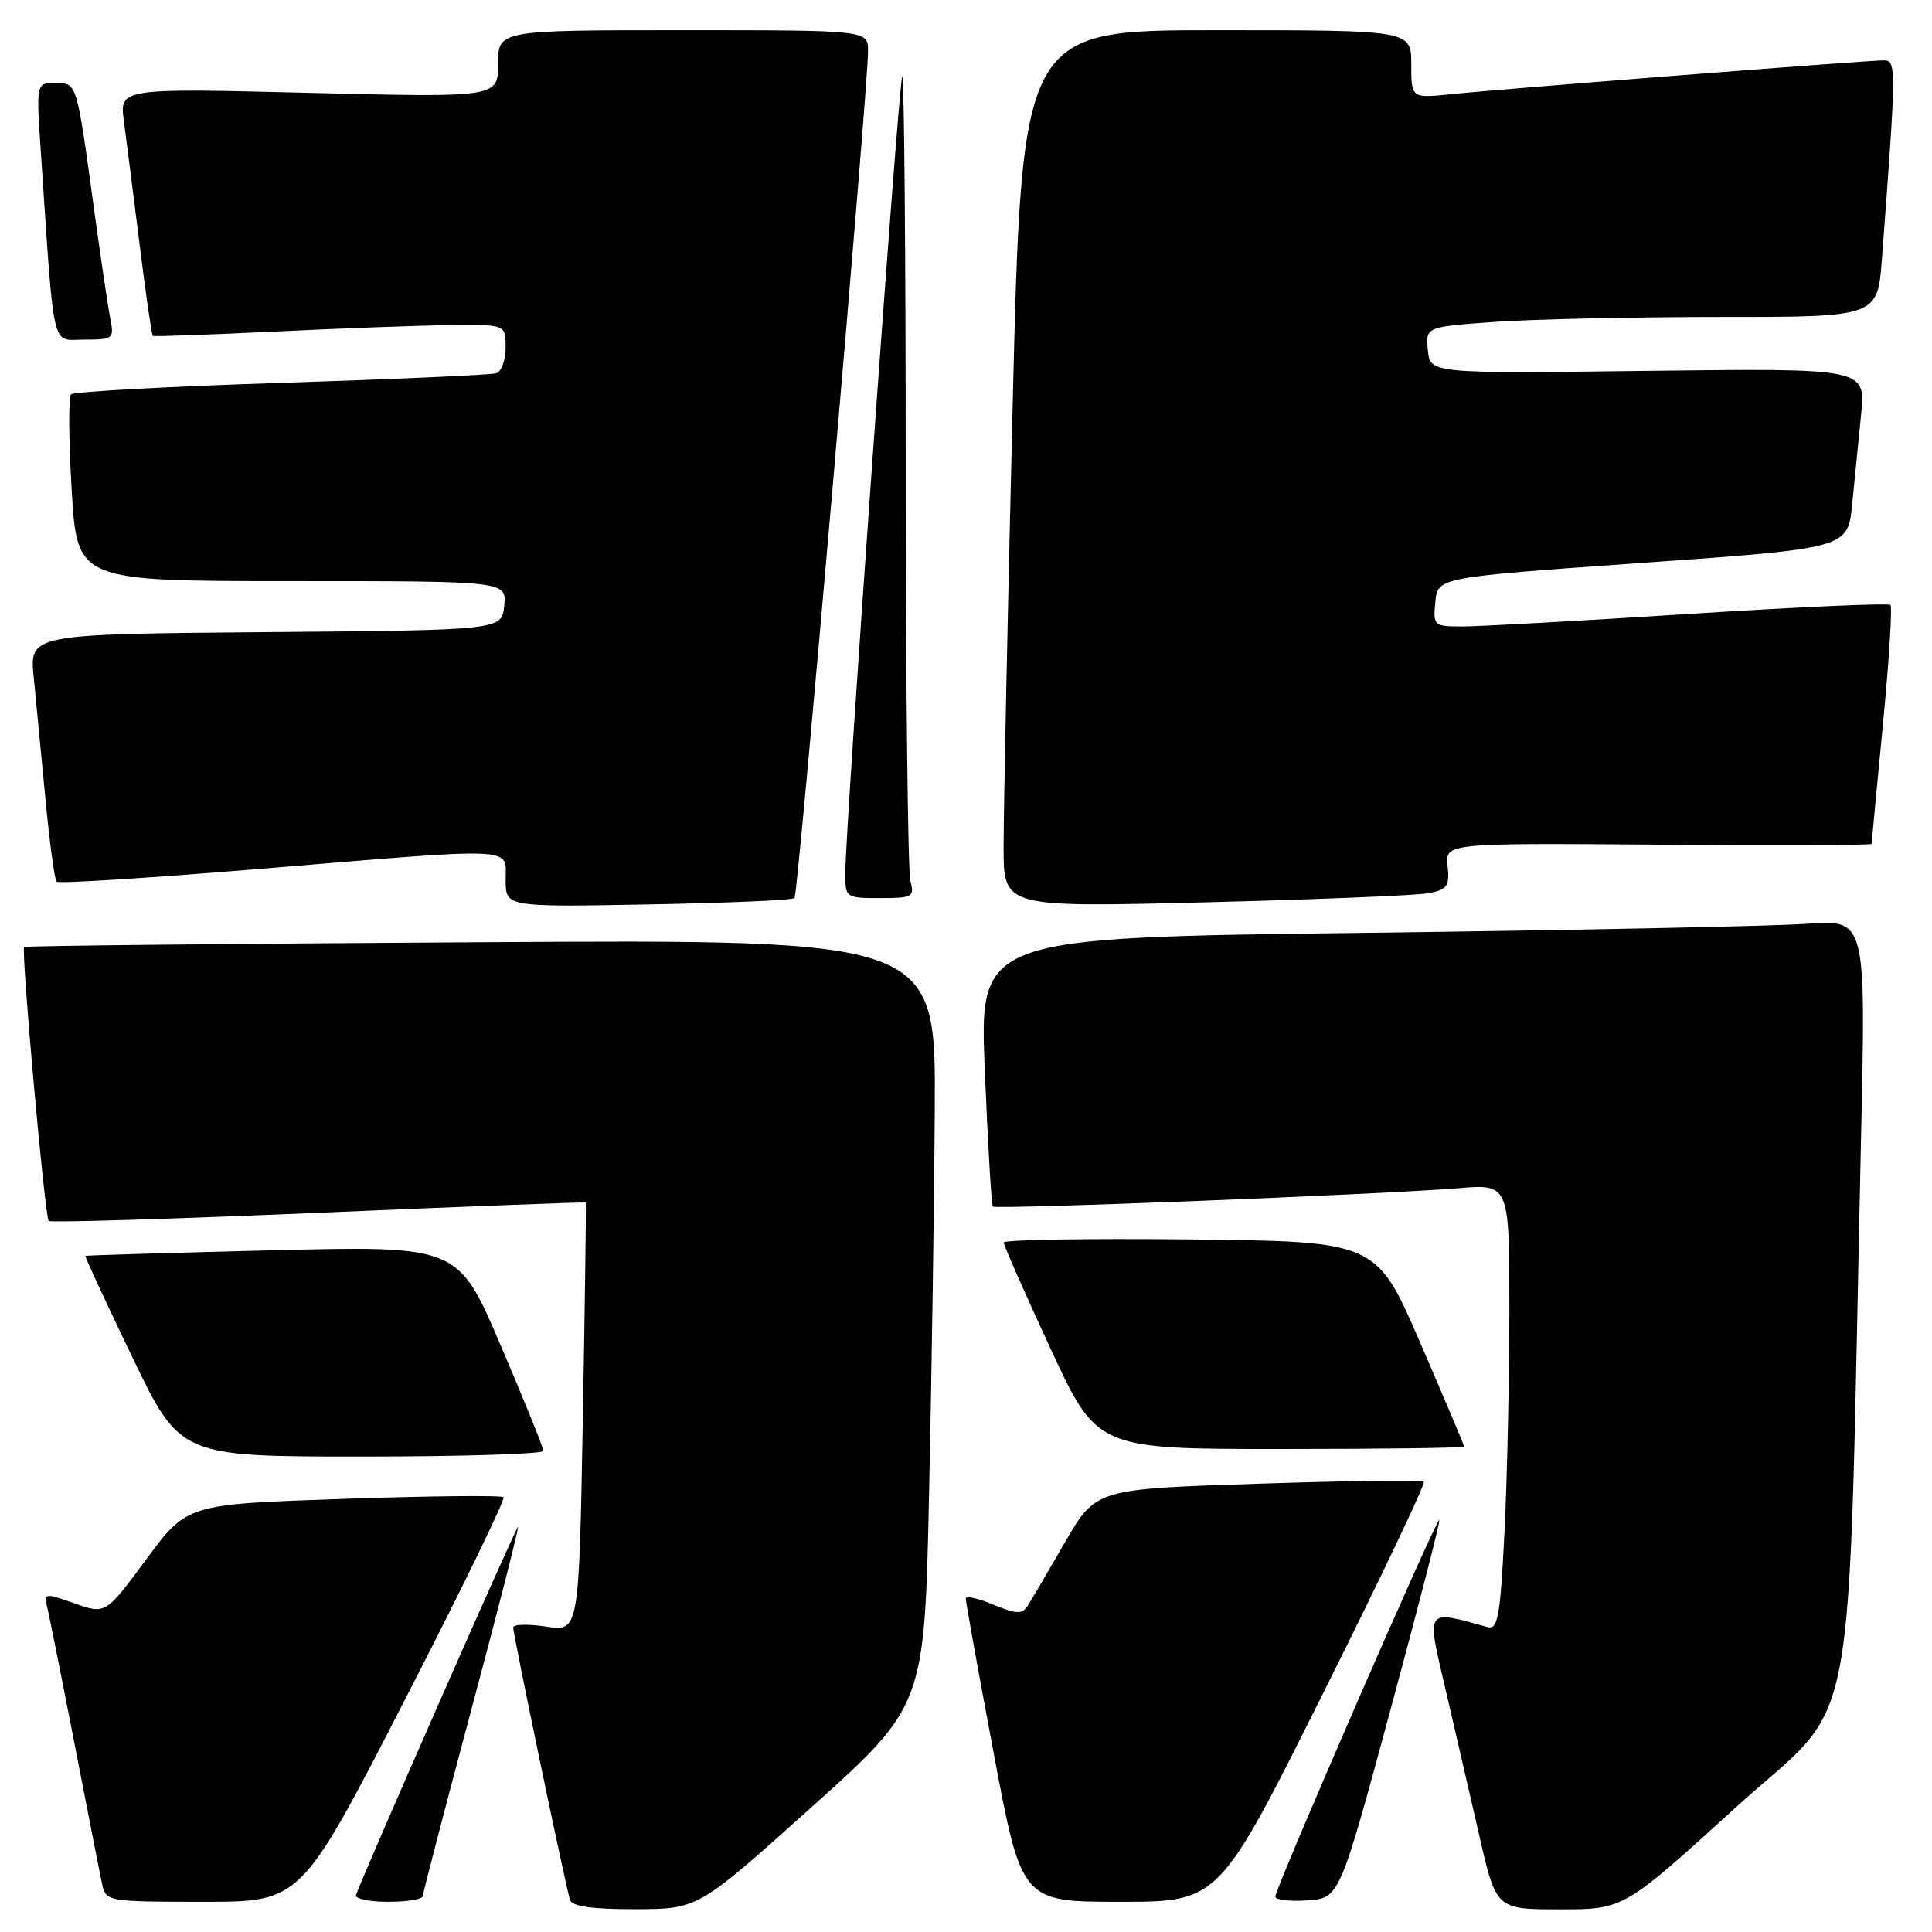 <?xml version="1.0" encoding="UTF-8" standalone="no"?>
<!DOCTYPE svg PUBLIC "-//W3C//DTD SVG 1.1//EN" "http://www.w3.org/Graphics/SVG/1.1/DTD/svg11.dtd" >
<svg xmlns="http://www.w3.org/2000/svg" xmlns:xlink="http://www.w3.org/1999/xlink" version="1.1" viewBox="0 0 256 256">
 <g >
 <path fill="currentColor"
d=" M 107.50 239.49 C 122.50 226.01 122.50 226.01 123.11 197.76 C 123.45 182.21 123.79 159.37 123.86 146.99 C 124.00 124.48 124.00 124.48 63.75 124.85 C 30.61 125.04 3.37 125.33 3.20 125.48 C 2.77 125.89 5.94 161.27 6.45 161.78 C 6.69 162.02 22.77 161.53 42.19 160.70 C 61.61 159.87 77.55 159.26 77.62 159.34 C 77.68 159.43 77.51 172.25 77.23 187.84 C 76.72 216.19 76.72 216.19 72.36 215.53 C 69.96 215.17 68.00 215.22 68.00 215.65 C 68.00 216.61 74.97 250.04 75.53 251.75 C 75.81 252.62 78.46 252.99 84.22 252.98 C 92.50 252.96 92.50 252.96 107.50 239.49 Z  M 229.96 239.53 C 246.54 224.45 244.75 234.05 246.61 150.17 C 247.24 121.84 247.24 121.84 239.37 122.41 C 235.04 122.72 208.61 123.26 180.63 123.61 C 129.77 124.24 129.77 124.24 130.49 141.87 C 130.89 151.57 131.37 159.67 131.56 159.87 C 131.95 160.29 183.10 158.28 193.25 157.44 C 200.00 156.88 200.00 156.88 200.00 173.69 C 199.99 182.94 199.70 196.25 199.34 203.27 C 198.78 214.29 198.47 215.98 197.09 215.59 C 188.82 213.29 189.00 213.03 191.50 223.69 C 192.76 229.09 194.79 237.89 196.02 243.25 C 198.25 253.00 198.25 253.00 206.71 253.00 C 215.16 253.00 215.16 253.00 229.96 239.53 Z  M 53.54 225.44 C 61.06 210.82 66.99 198.65 66.72 198.39 C 66.45 198.12 56.91 198.22 45.51 198.61 C 24.78 199.31 24.78 199.31 19.39 206.61 C 13.99 213.91 13.99 213.91 9.89 212.46 C 5.84 211.03 5.79 211.04 6.32 213.26 C 6.61 214.49 8.25 222.70 9.96 231.50 C 11.67 240.30 13.28 248.51 13.55 249.75 C 14.03 251.94 14.37 252.00 26.96 252.00 C 39.88 252.00 39.88 252.00 53.54 225.44 Z  M 56.02 251.25 C 56.04 250.84 58.93 239.71 62.46 226.52 C 65.99 213.33 68.77 202.43 68.64 202.31 C 68.46 202.13 48.54 247.38 47.17 251.10 C 46.98 251.59 48.90 252.00 51.42 252.00 C 53.94 252.00 56.01 251.66 56.02 251.25 Z  M 175.31 224.39 C 182.90 209.20 188.91 196.58 188.67 196.33 C 188.43 196.09 178.54 196.21 166.71 196.60 C 145.19 197.30 145.19 197.30 141.09 204.40 C 138.84 208.30 136.61 212.10 136.14 212.82 C 135.44 213.91 134.64 213.88 131.65 212.63 C 129.64 211.79 127.99 211.42 127.97 211.80 C 127.95 212.19 129.61 221.39 131.66 232.25 C 135.37 252.00 135.37 252.00 148.45 252.00 C 161.52 252.00 161.52 252.00 175.31 224.39 Z  M 184.24 226.58 C 187.95 212.87 190.87 201.54 190.72 201.39 C 190.38 201.05 168.97 250.22 168.99 251.31 C 168.99 251.75 170.91 251.98 173.25 251.81 C 177.49 251.50 177.49 251.50 184.24 226.58 Z  M 72.00 192.25 C 72.00 191.84 69.46 185.55 66.35 178.29 C 60.70 165.07 60.70 165.07 36.10 165.67 C 22.57 166.01 11.42 166.34 11.31 166.41 C 11.21 166.48 14.00 172.49 17.50 179.77 C 23.87 193.00 23.87 193.00 47.94 193.00 C 61.17 193.00 72.00 192.66 72.00 192.25 Z  M 194.00 191.68 C 194.00 191.50 191.39 185.32 188.19 177.93 C 182.38 164.50 182.38 164.50 157.69 164.23 C 144.11 164.09 133.00 164.27 133.00 164.64 C 133.00 165.01 135.78 171.32 139.18 178.66 C 145.36 192.00 145.36 192.00 169.68 192.00 C 183.06 192.00 194.00 191.86 194.00 191.68 Z  M 105.28 119.00 C 105.76 118.46 115.05 11.35 115.02 6.75 C 115.00 4.00 115.00 4.00 90.50 4.00 C 66.00 4.00 66.00 4.00 66.00 8.46 C 66.00 12.92 66.00 12.92 40.91 12.30 C 15.83 11.68 15.83 11.68 16.42 16.09 C 16.74 18.51 17.68 25.86 18.50 32.41 C 19.32 38.96 20.10 44.40 20.24 44.51 C 20.38 44.61 27.70 44.35 36.50 43.93 C 45.30 43.50 55.76 43.12 59.75 43.08 C 67.00 43.00 67.00 43.00 67.00 46.03 C 67.00 47.70 66.44 49.24 65.75 49.46 C 65.06 49.68 52.25 50.25 37.28 50.73 C 22.31 51.21 9.77 51.90 9.42 52.25 C 9.06 52.60 9.10 58.32 9.50 64.95 C 10.22 77.00 10.22 77.00 38.67 77.00 C 67.13 77.00 67.13 77.00 66.81 80.25 C 66.50 83.50 66.50 83.50 35.20 83.76 C 3.90 84.03 3.90 84.03 4.47 89.76 C 4.78 92.92 5.48 100.19 6.03 105.92 C 6.57 111.66 7.23 116.57 7.50 116.83 C 7.77 117.10 19.80 116.34 34.24 115.15 C 69.14 112.26 67.00 112.16 67.00 116.59 C 67.00 120.19 67.00 120.19 85.92 119.84 C 96.32 119.65 105.04 119.28 105.28 119.00 Z  M 189.32 118.35 C 191.76 117.88 192.09 117.42 191.82 114.76 C 191.50 111.71 191.50 111.71 219.75 111.92 C 235.29 112.04 248.00 111.99 248.00 111.82 C 248.00 111.64 248.67 104.56 249.49 96.07 C 250.31 87.58 250.76 80.42 250.49 80.16 C 250.22 79.89 238.19 80.43 223.75 81.35 C 209.31 82.27 195.78 83.02 193.69 83.01 C 189.99 83.00 189.88 82.90 190.19 79.75 C 190.50 76.50 190.50 76.50 217.67 74.58 C 244.84 72.65 244.84 72.65 245.42 66.83 C 245.74 63.62 246.27 58.25 246.61 54.89 C 247.22 48.79 247.22 48.79 218.36 49.14 C 189.50 49.50 189.50 49.50 189.20 46.40 C 188.90 43.31 188.90 43.31 198.10 42.65 C 203.16 42.29 216.64 42.00 228.05 42.00 C 248.79 42.00 248.79 42.00 249.37 34.25 C 251.30 8.63 251.30 8.00 249.57 8.00 C 247.41 8.00 199.00 11.78 192.25 12.48 C 187.00 13.02 187.00 13.02 187.00 8.51 C 187.00 4.00 187.00 4.00 161.19 4.00 C 135.38 4.00 135.38 4.00 134.17 54.25 C 133.50 81.89 132.97 108.04 132.98 112.36 C 133.00 120.23 133.00 120.23 159.75 119.56 C 174.46 119.19 187.77 118.65 189.32 118.35 Z  M 120.63 116.75 C 120.30 115.51 120.02 90.91 120.01 62.08 C 120.01 33.25 119.80 9.87 119.55 10.12 C 119.09 10.57 112.00 109.86 112.00 115.79 C 112.00 118.94 112.09 119.00 116.62 119.00 C 120.92 119.00 121.19 118.85 120.63 116.75 Z  M 14.62 42.25 C 14.32 40.74 13.37 34.33 12.50 28.00 C 10.14 10.73 10.22 11.00 7.31 11.00 C 4.79 11.00 4.79 11.00 5.42 20.25 C 7.24 47.17 6.74 45.00 11.18 45.00 C 14.99 45.00 15.14 44.88 14.62 42.25 Z "/>
</g>
</svg>
